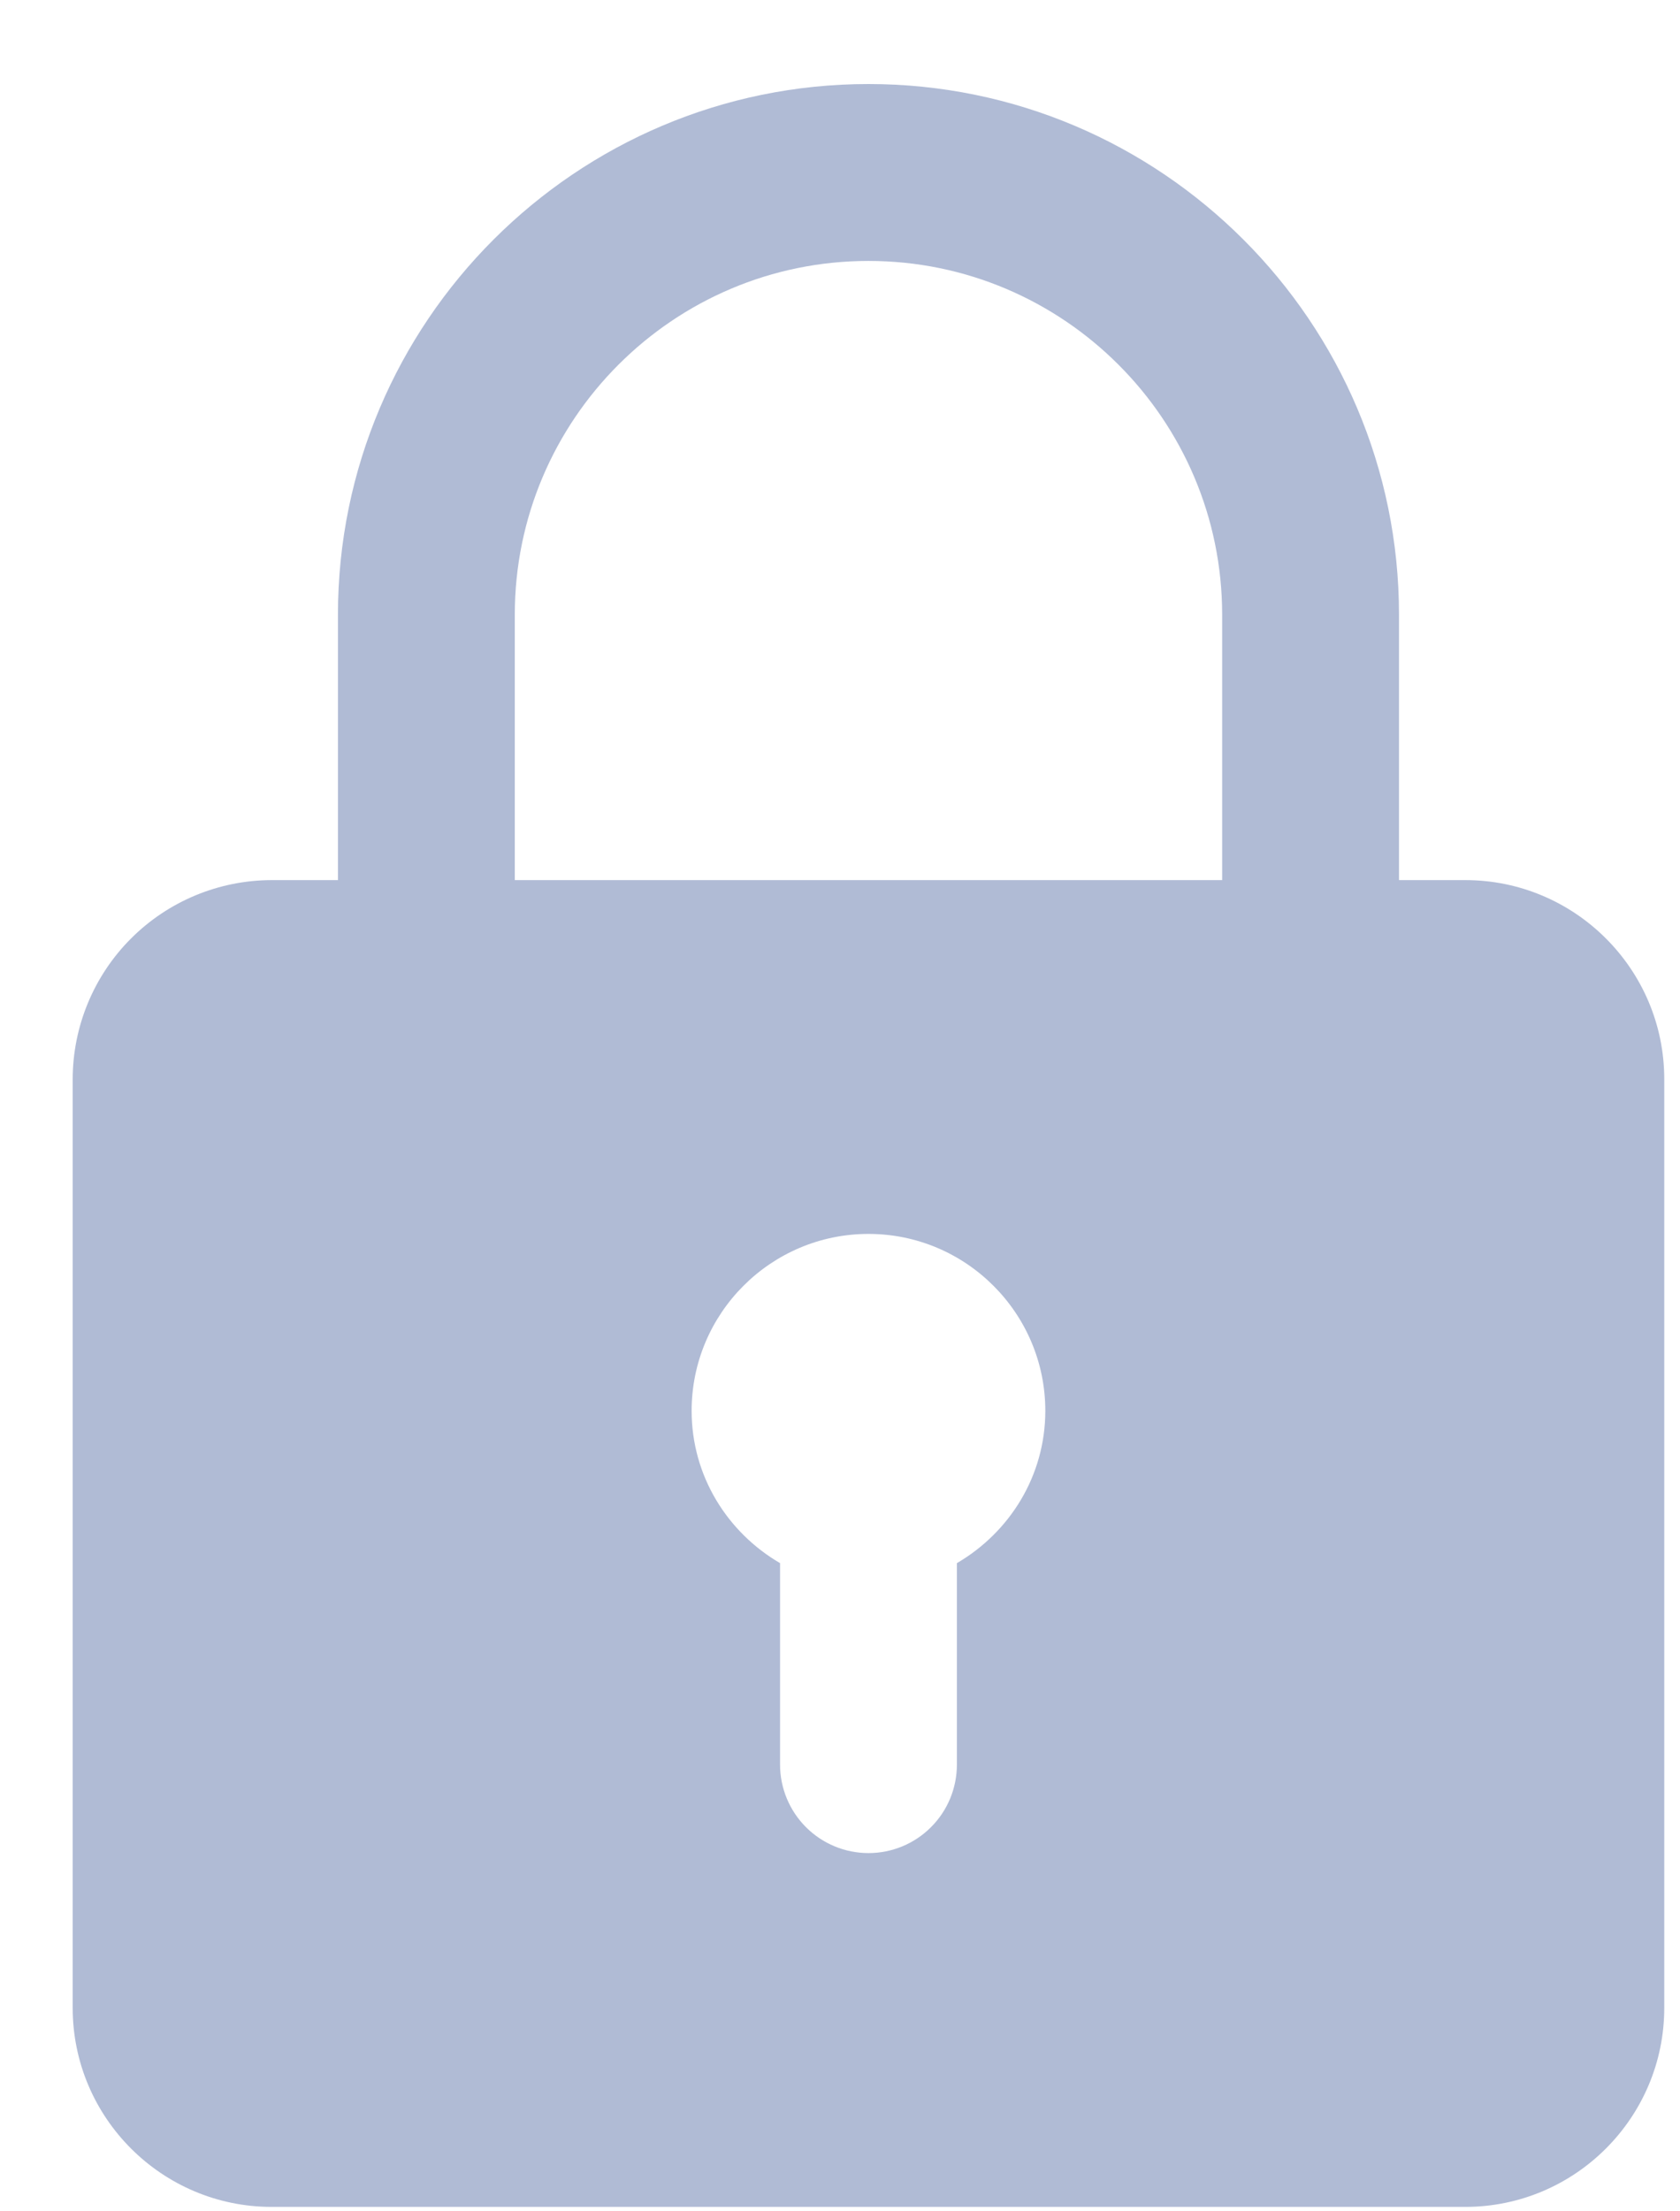 <svg width="19" height="25" viewBox="0 0 19 25" fill="none" xmlns="http://www.w3.org/2000/svg">
<path d="M16.572 9.95H15.822V6.95C15.822 3.641 13.131 0.95 9.822 0.95C6.513 0.95 3.822 3.641 3.822 6.95V9.95H3.072C2.476 9.951 1.904 10.188 1.482 10.61C1.06 11.032 0.823 11.604 0.822 12.2V22.7C0.822 23.941 1.832 24.95 3.072 24.95H16.572C17.812 24.95 18.822 23.941 18.822 22.7V12.2C18.822 10.959 17.812 9.95 16.572 9.95ZM5.822 6.95C5.822 4.744 7.616 2.95 9.822 2.95C12.028 2.95 13.822 4.744 13.822 6.95V9.95H5.822V6.95ZM10.822 17.672V19.95C10.822 20.215 10.717 20.47 10.529 20.657C10.342 20.845 10.087 20.95 9.822 20.95C9.557 20.95 9.303 20.845 9.115 20.657C8.928 20.47 8.822 20.215 8.822 19.95V17.672C8.227 17.325 7.822 16.687 7.822 15.95C7.822 14.847 8.719 13.95 9.822 13.95C10.925 13.95 11.822 14.847 11.822 15.95C11.822 16.687 11.417 17.325 10.822 17.672Z" fill="#B0BBD5"/>
</svg>
